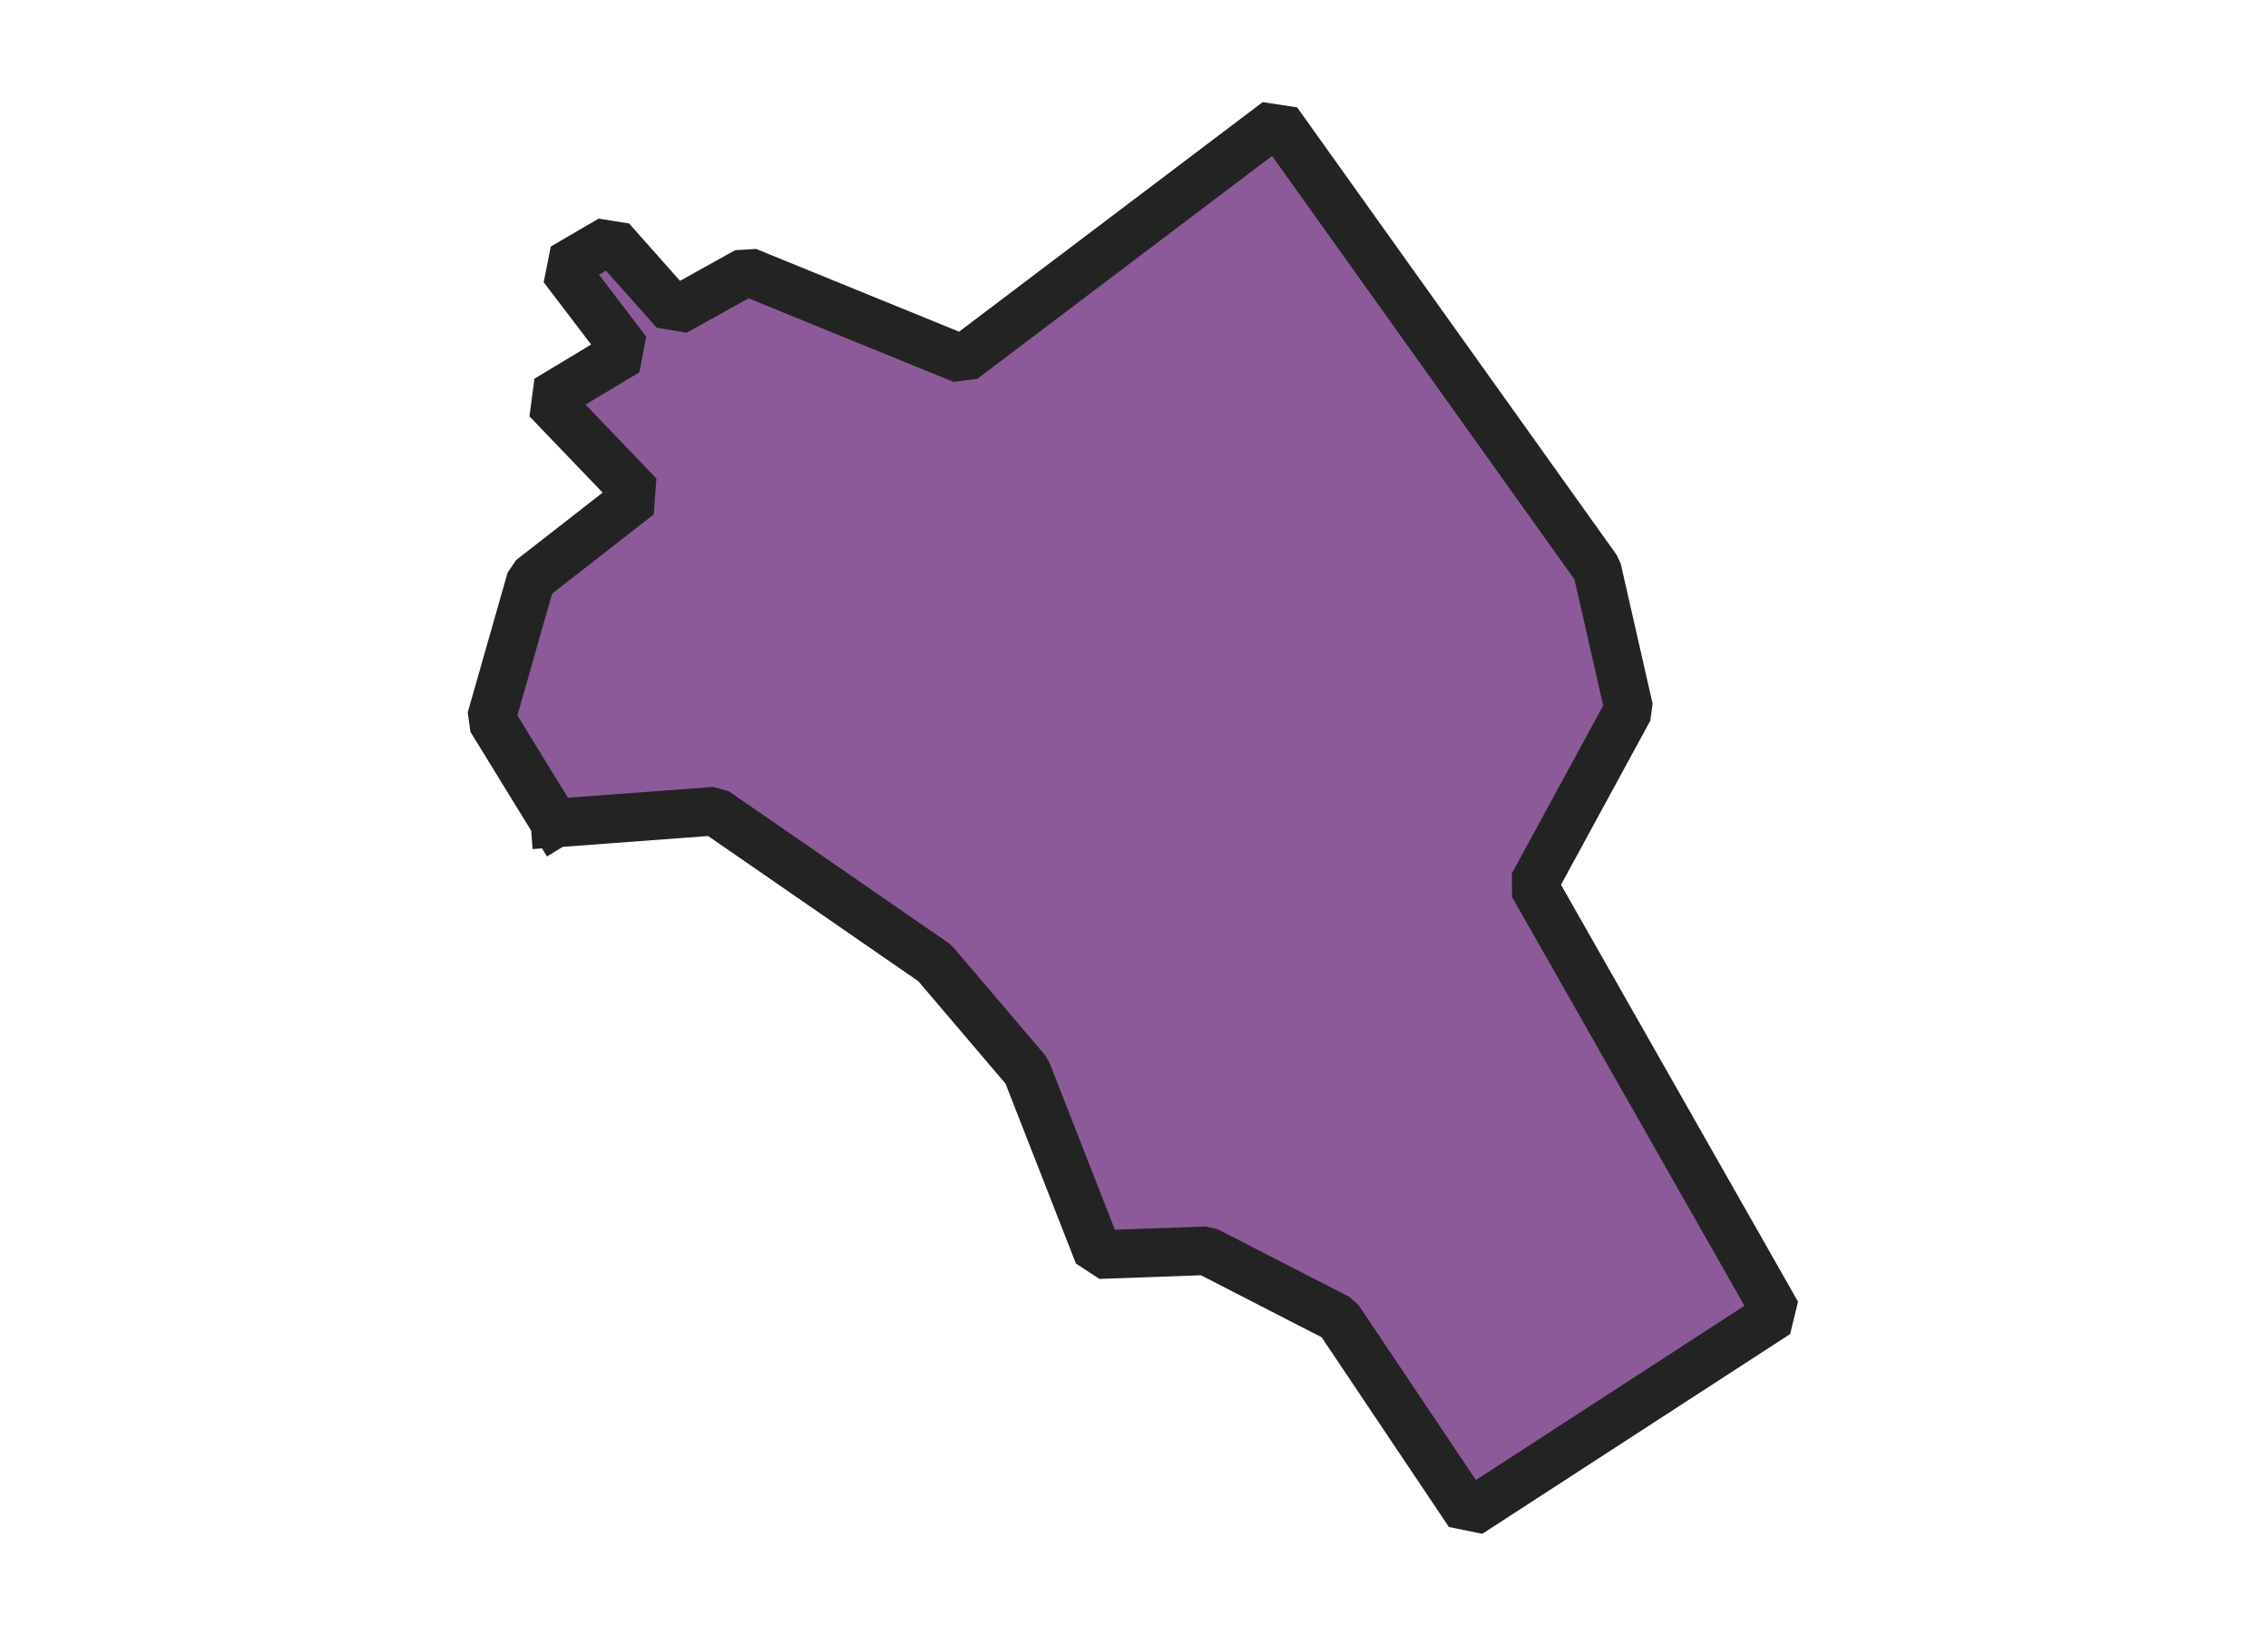 <svg xmlns="http://www.w3.org/2000/svg" version="1.2" baseProfile="tiny" xmlns:inkscape="http://www.inkscape.org/namespaces/inkscape" width="315.045mm" viewBox="3405.52 2697.89 62.92 67.28" height="227.076mm" xmlns:xlink="http://www.w3.org/1999/xlink" xmlns:cc="http://creativecommons.org/ns#">
<g inkscape:groupmode="layer" stroke-width="1" stroke-linejoin="bevel" stroke-linecap="square" inkscape:label="Map 1: fid_55" fill="none" stroke="black" id="Map 1: fid_55" fill-rule="evenodd">
  <g fill-opacity="1" stroke-width="2" stroke-linejoin="bevel" font-weight="400" stroke-linecap="square" font-size="83.333" font-style="normal" fill="#8d5a99" stroke-opacity="1"  font-family="Noto Sans" stroke="#232323">
   <path d="M3413.15,2731.76 L3410.52,2727.48 L3412.16,2721.73 L3416.6,2718.27 L3412.82,2714.33 L3416.11,2712.35 L3413.48,2708.9 L3415.45,2707.75 L3418.08,2710.71 L3421.05,2709.06 L3429.93,2712.68 L3442.88,2702.89 L3456.04,2721.32 L3457.35,2727.07 L3453.41,2734.31 L3463.44,2751.95 L3450.77,2760.17 L3445.39,2752.15 L3439.96,2749.36 L3435.52,2749.52 L3432.56,2741.96 L3428.78,2737.52 L3419.73,2731.27 L3413.15,2731.76" vector-effect="none" fill-rule="evenodd"/>

</g>
</g>
</svg>